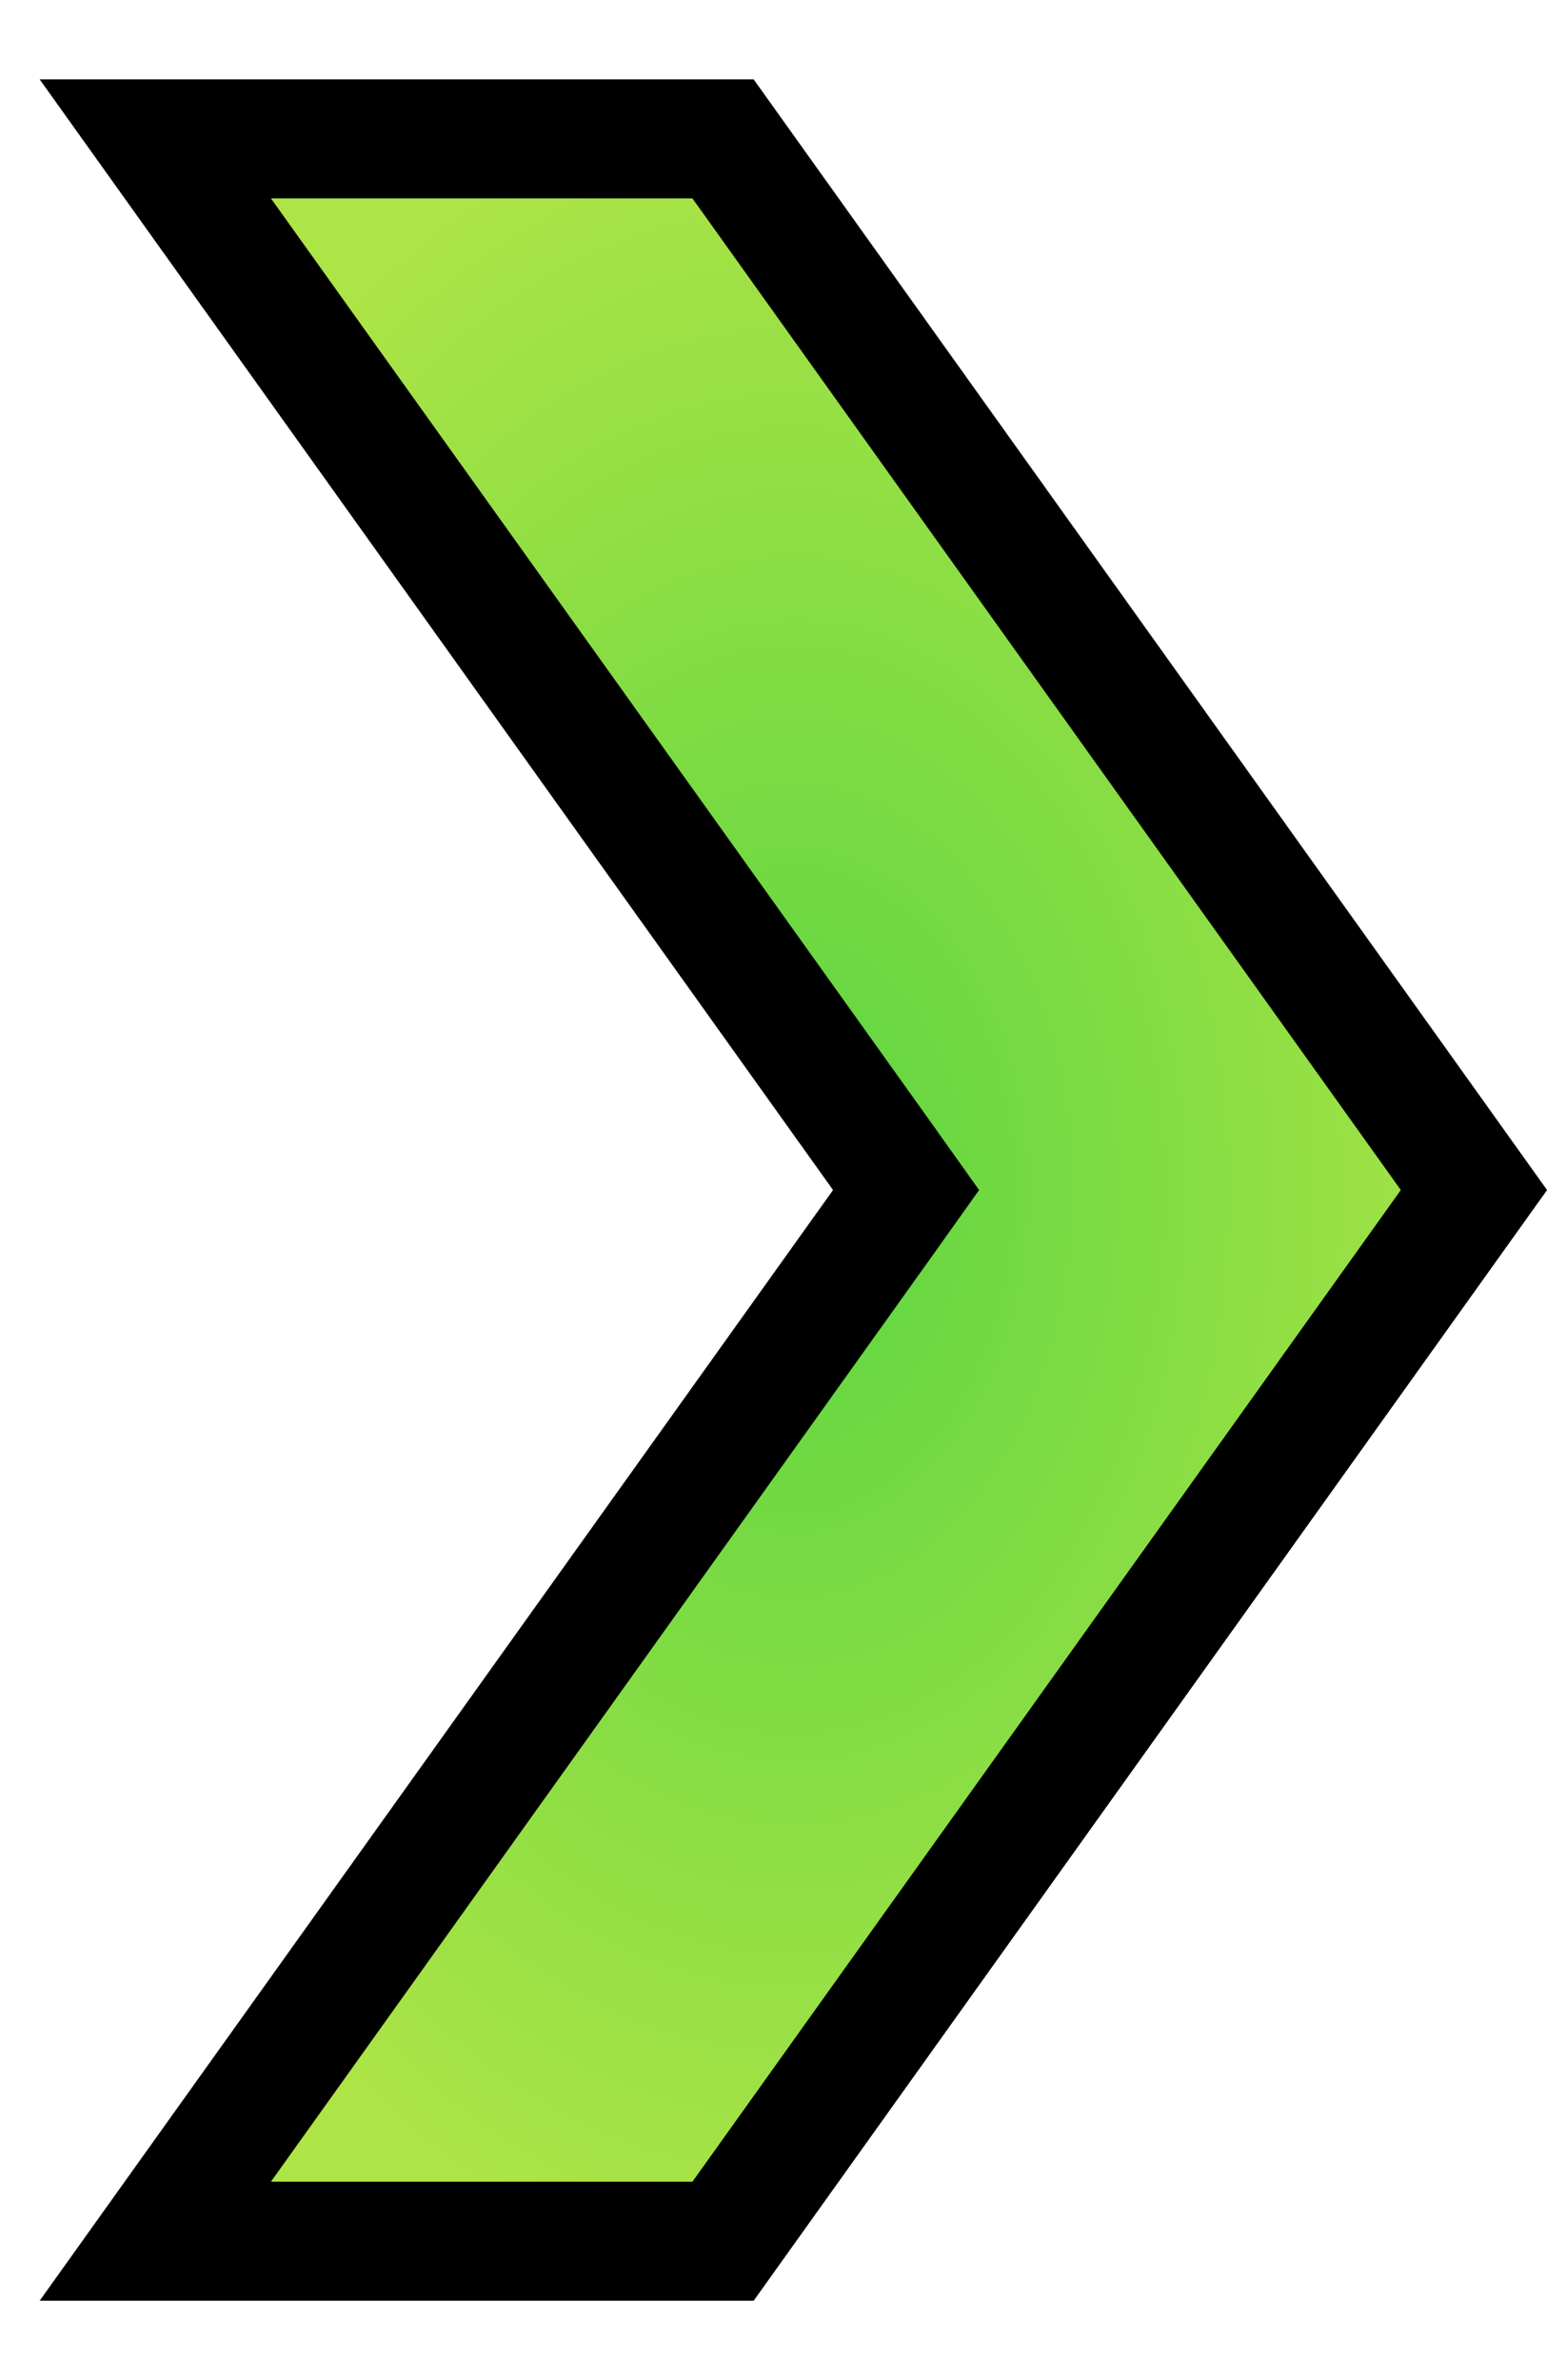 <?xml version="1.0" encoding="UTF-8" standalone="no"?><svg width='13' height='20' viewBox='0 0 13 20' fill='none' xmlns='http://www.w3.org/2000/svg'>
<path d='M7.407 10.291L7.614 10L7.407 9.709L1.305 1.167H6.076L12.386 10L6.076 18.833H1.305L7.407 10.291Z' fill='url(#paint0_radial_463_22)' stroke='black'/>
<defs>
<radialGradient id='paint0_radial_463_22' cx='0' cy='0' r='1' gradientUnits='userSpaceOnUse' gradientTransform='translate(6.667 10) rotate(90) scale(9.333 6.333)'>
<stop stop-color='#5BD541'/>
<stop offset='1' stop-color='#ADE446'/>
</radialGradient>
</defs>
</svg>
